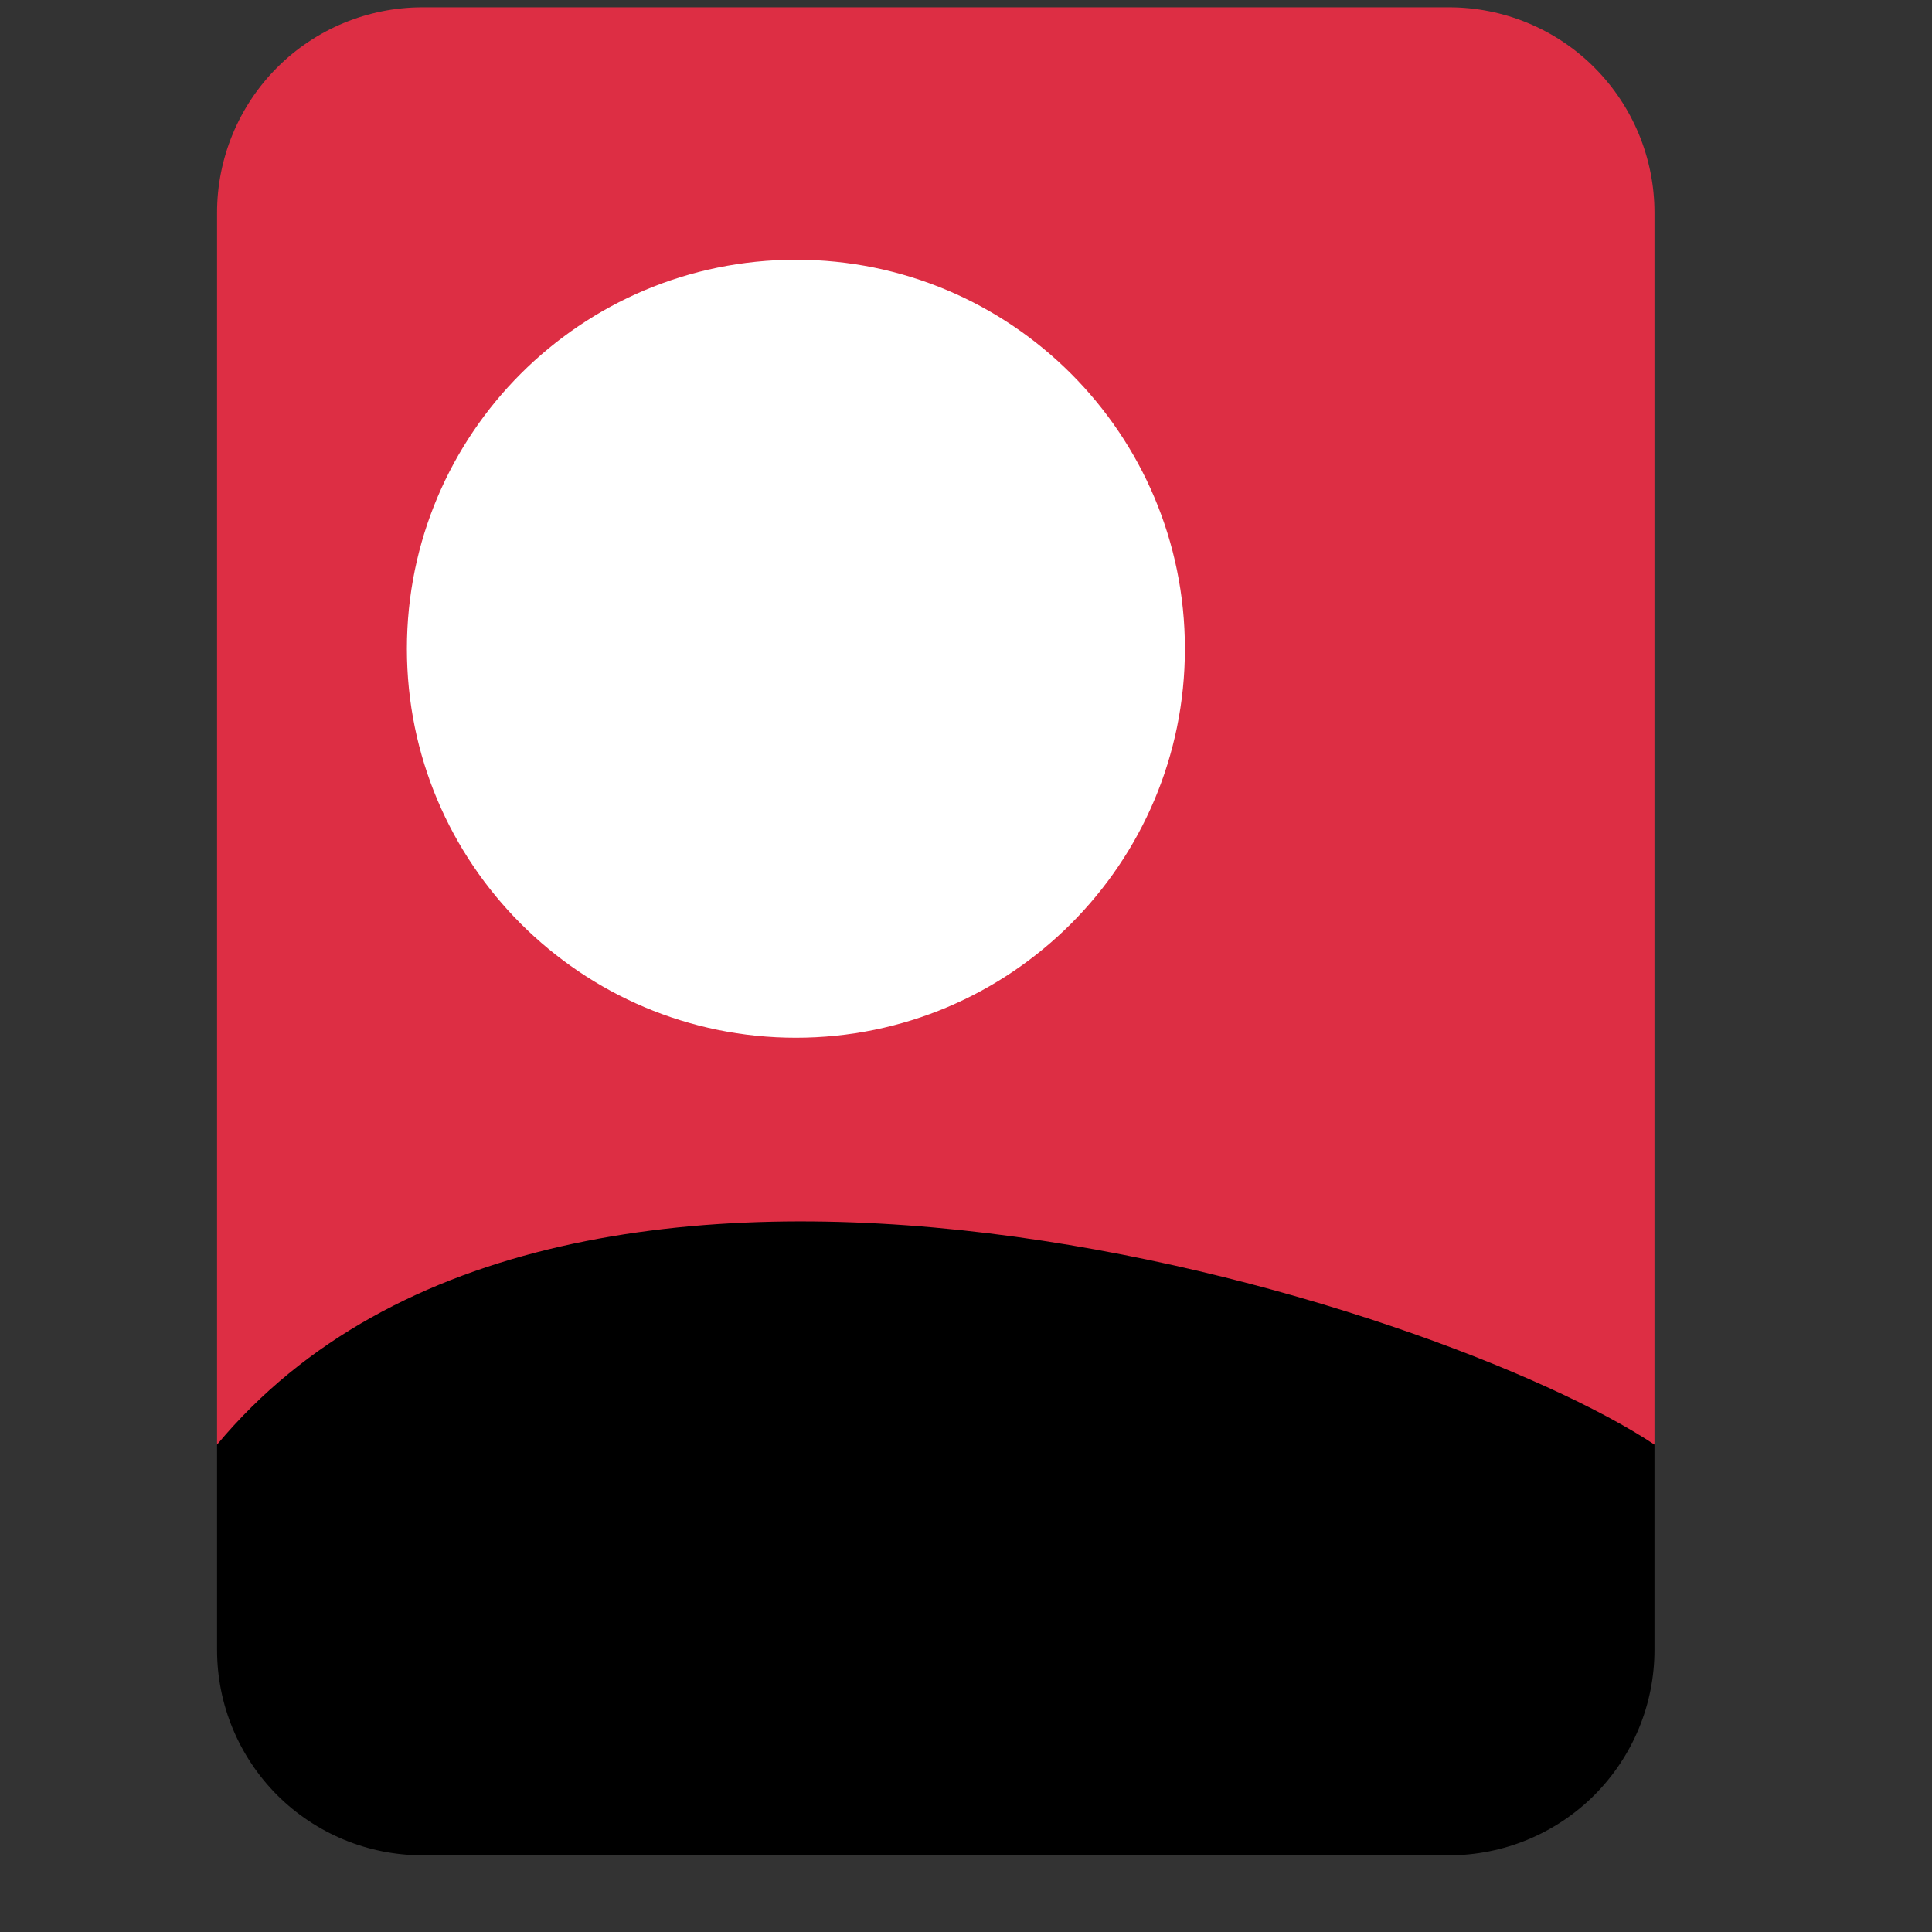 <svg width="23" height="23" viewBox="0 0 23 23" fill="none" xmlns="http://www.w3.org/2000/svg">
<rect x="0" y="0" width="23" height="23" fill="#333333" stroke="none"/>
<g clip-path="url(#clip0_115_1806)">
<path d="M19.696 17.198H2.584V2.531C2.584 1.883 2.842 1.261 3.3 0.803C3.759 0.344 4.381 0.087 5.029 0.087L17.251 0.087C17.899 0.087 18.521 0.344 18.98 0.803C19.438 1.261 19.696 1.883 19.696 2.531V17.198Z" fill="#DD2E44"/>
<path d="M5.029 22.087H17.251C17.899 22.087 18.521 21.829 18.98 21.371C19.438 20.912 19.696 20.291 19.696 19.642V17.198C17.18 15.521 6.777 12.166 2.584 17.198V19.642C2.584 20.291 2.842 20.912 3.3 21.371C3.759 21.829 4.381 22.087 5.029 22.087Z" fill="black"/>
<path d="M9.475 12.354C12.033 12.354 14.106 10.28 14.106 7.723C14.106 5.165 12.033 3.092 9.475 3.092C6.918 3.092 4.844 5.165 4.844 7.723C4.844 10.28 6.918 12.354 9.475 12.354Z" fill="white"/>
</g>
<defs>
<clipPath id="clip0_115_1806">
<rect width="22" height="22" fill="white" transform="translate(0.14 0.087)"/>
</clipPath>
</defs>
</svg>

